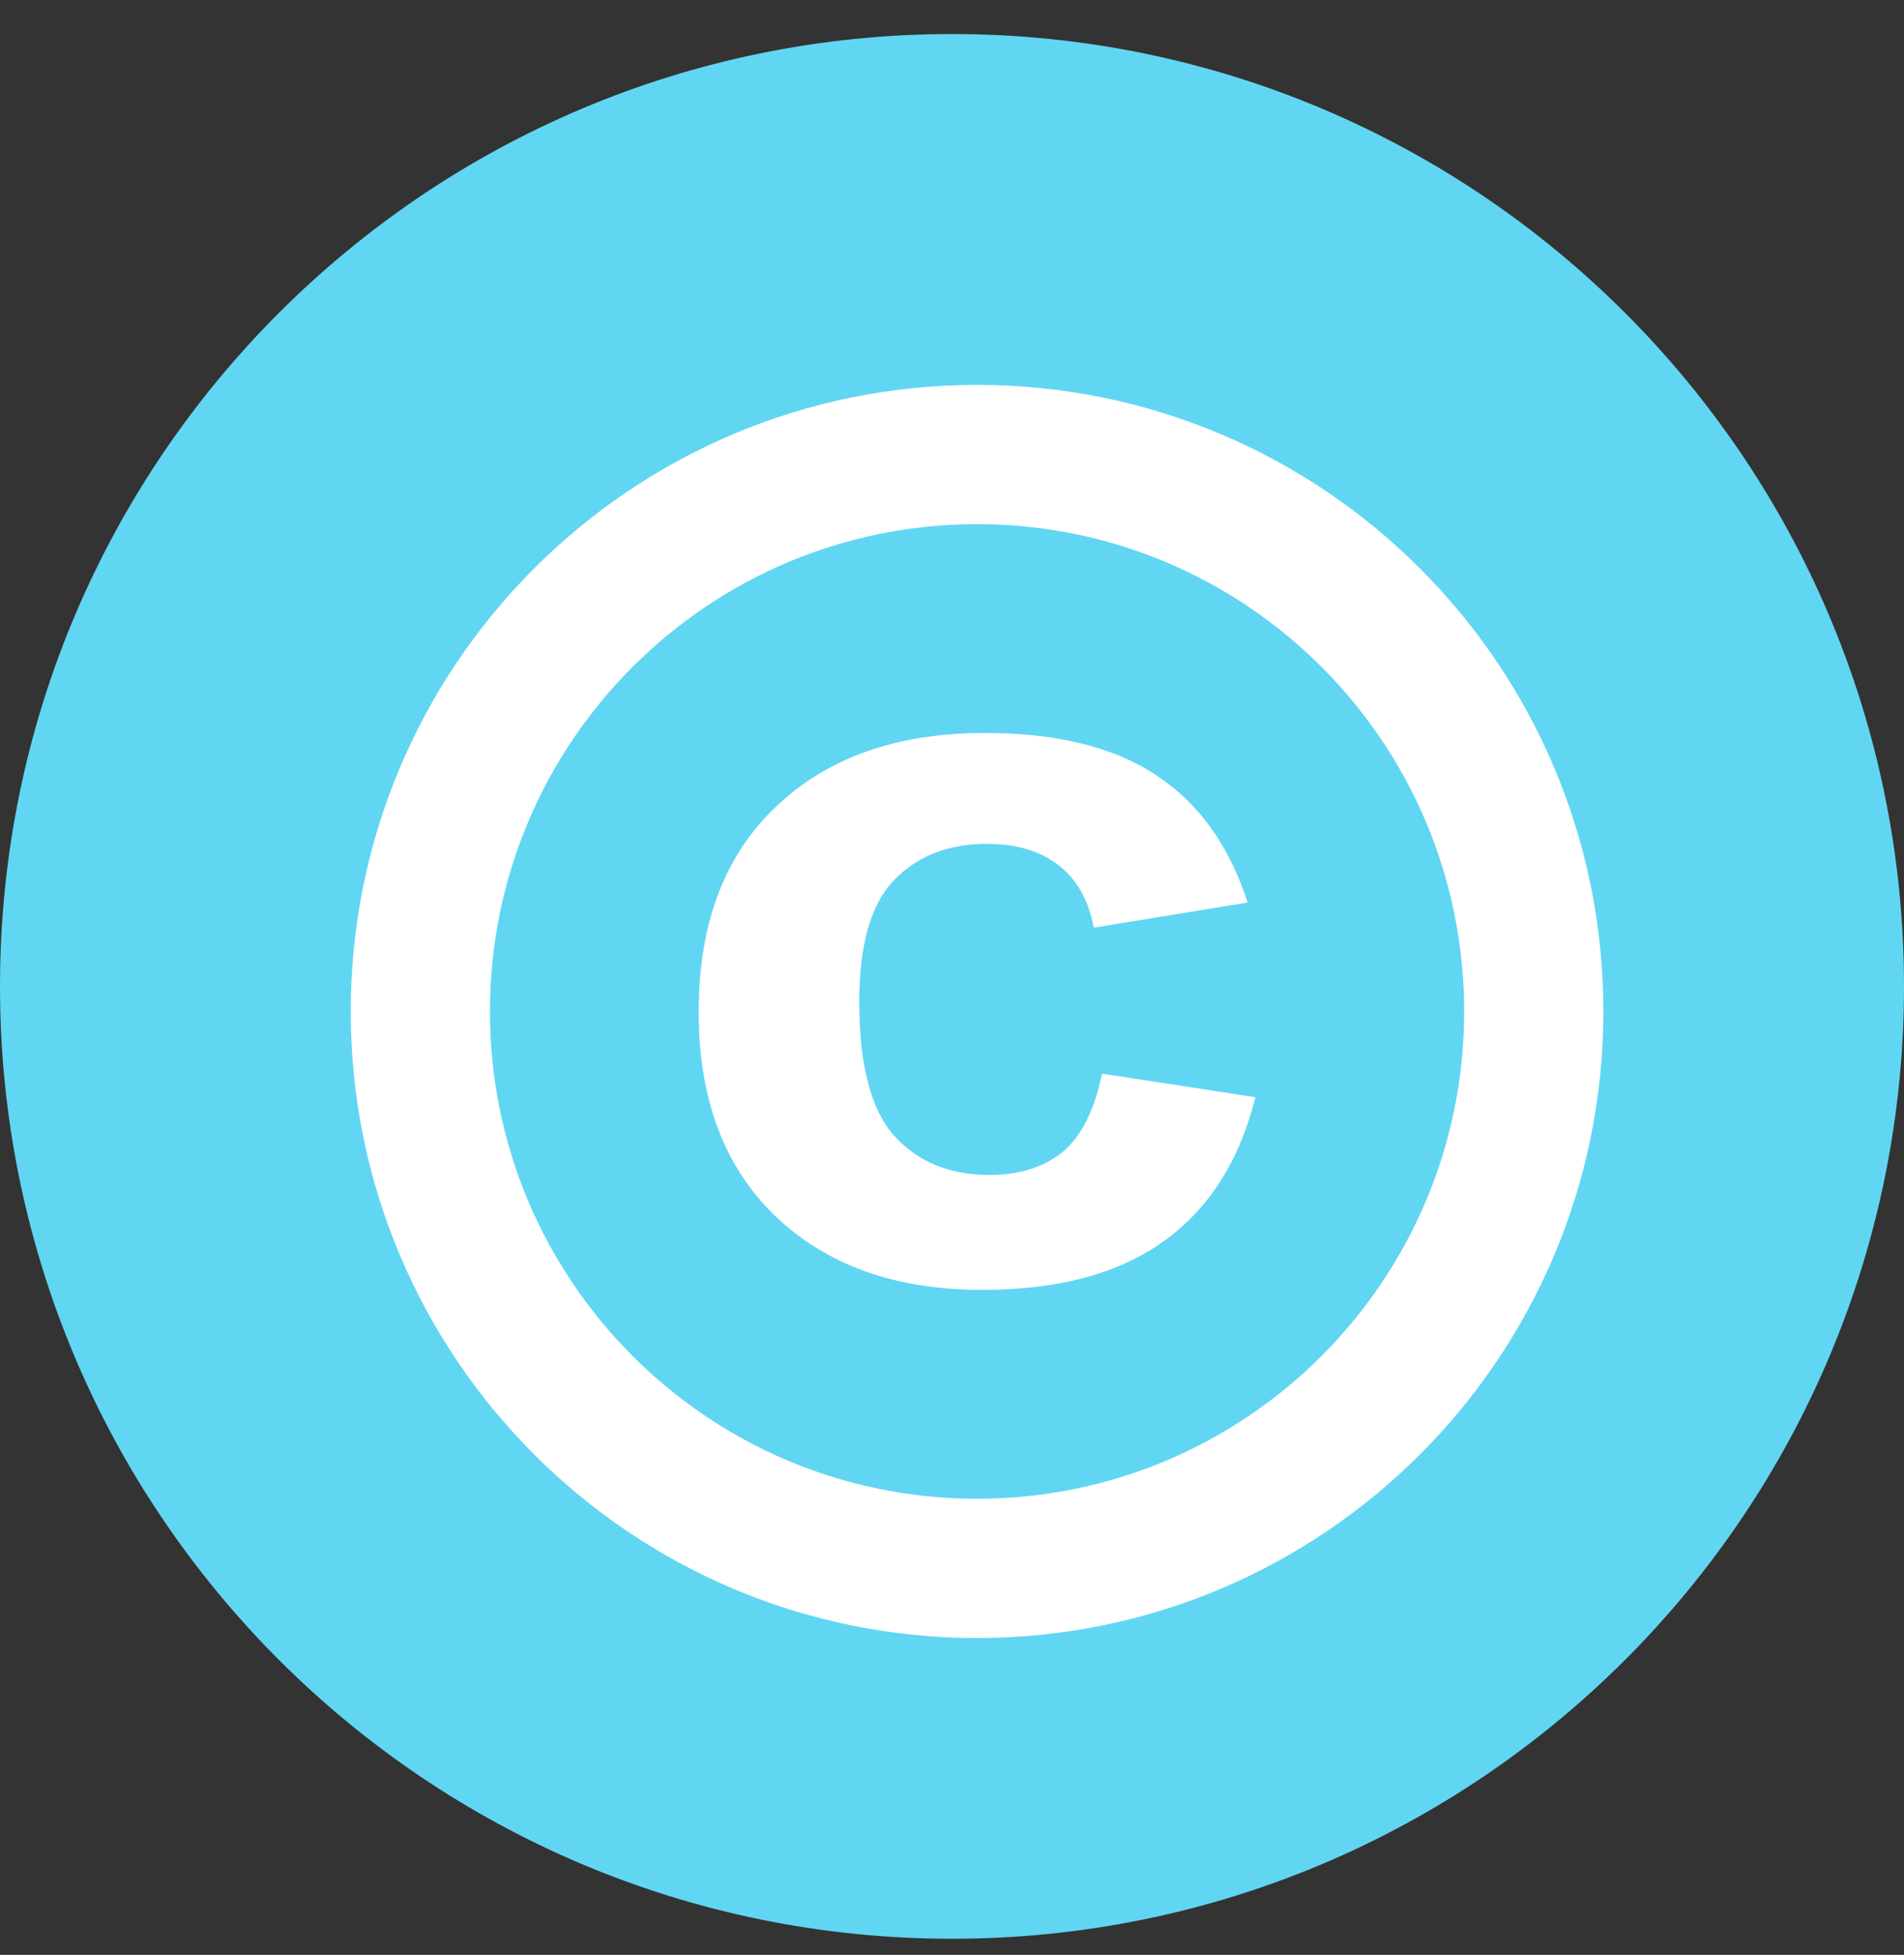 <svg width="38" height="39" viewBox="0 0 38 39" fill="none" xmlns="http://www.w3.org/2000/svg">
<rect x="0" y="0" width="38" height="39" fill="#333333" stroke="none"/>
<path d="M38 19.679C38 30.172 29.493 38.679 19 38.679C8.507 38.679 0 30.172 0 19.679C0 9.185 8.507 0.679 19 0.679C29.493 0.679 38 9.185 38 19.679Z" fill="#61D6F2"/>
<path fill-rule="evenodd" clip-rule="evenodd" d="M19.5 29.901C24.869 29.901 29.222 25.548 29.222 20.179C29.222 14.809 24.869 10.457 19.5 10.457C14.131 10.457 9.778 14.809 9.778 20.179C9.778 25.548 14.131 29.901 19.5 29.901ZM19.5 32.679C26.404 32.679 32 27.082 32 20.179C32 13.275 26.404 7.679 19.5 7.679C12.596 7.679 7 13.275 7 20.179C7 27.082 12.596 32.679 19.5 32.679Z" fill="white"/>
<path d="M24.9 18.006L21.829 18.507C21.725 17.953 21.489 17.536 21.119 17.256C20.757 16.976 20.284 16.835 19.7 16.835C18.923 16.835 18.302 17.079 17.837 17.566C17.378 18.047 17.149 18.854 17.149 19.988C17.149 21.25 17.382 22.141 17.848 22.661C18.321 23.182 18.953 23.442 19.744 23.442C20.335 23.442 20.82 23.292 21.197 22.991C21.574 22.685 21.84 22.161 21.995 21.42L25.056 21.89C24.738 23.158 24.128 24.116 23.226 24.763C22.324 25.411 21.115 25.734 19.6 25.734C17.877 25.734 16.502 25.244 15.475 24.263C14.454 23.282 13.944 21.924 13.944 20.189C13.944 18.434 14.458 17.069 15.486 16.095C16.513 15.114 17.903 14.623 19.655 14.623C21.089 14.623 22.228 14.903 23.071 15.464C23.921 16.018 24.531 16.865 24.9 18.006Z" fill="white"/>
</svg>
